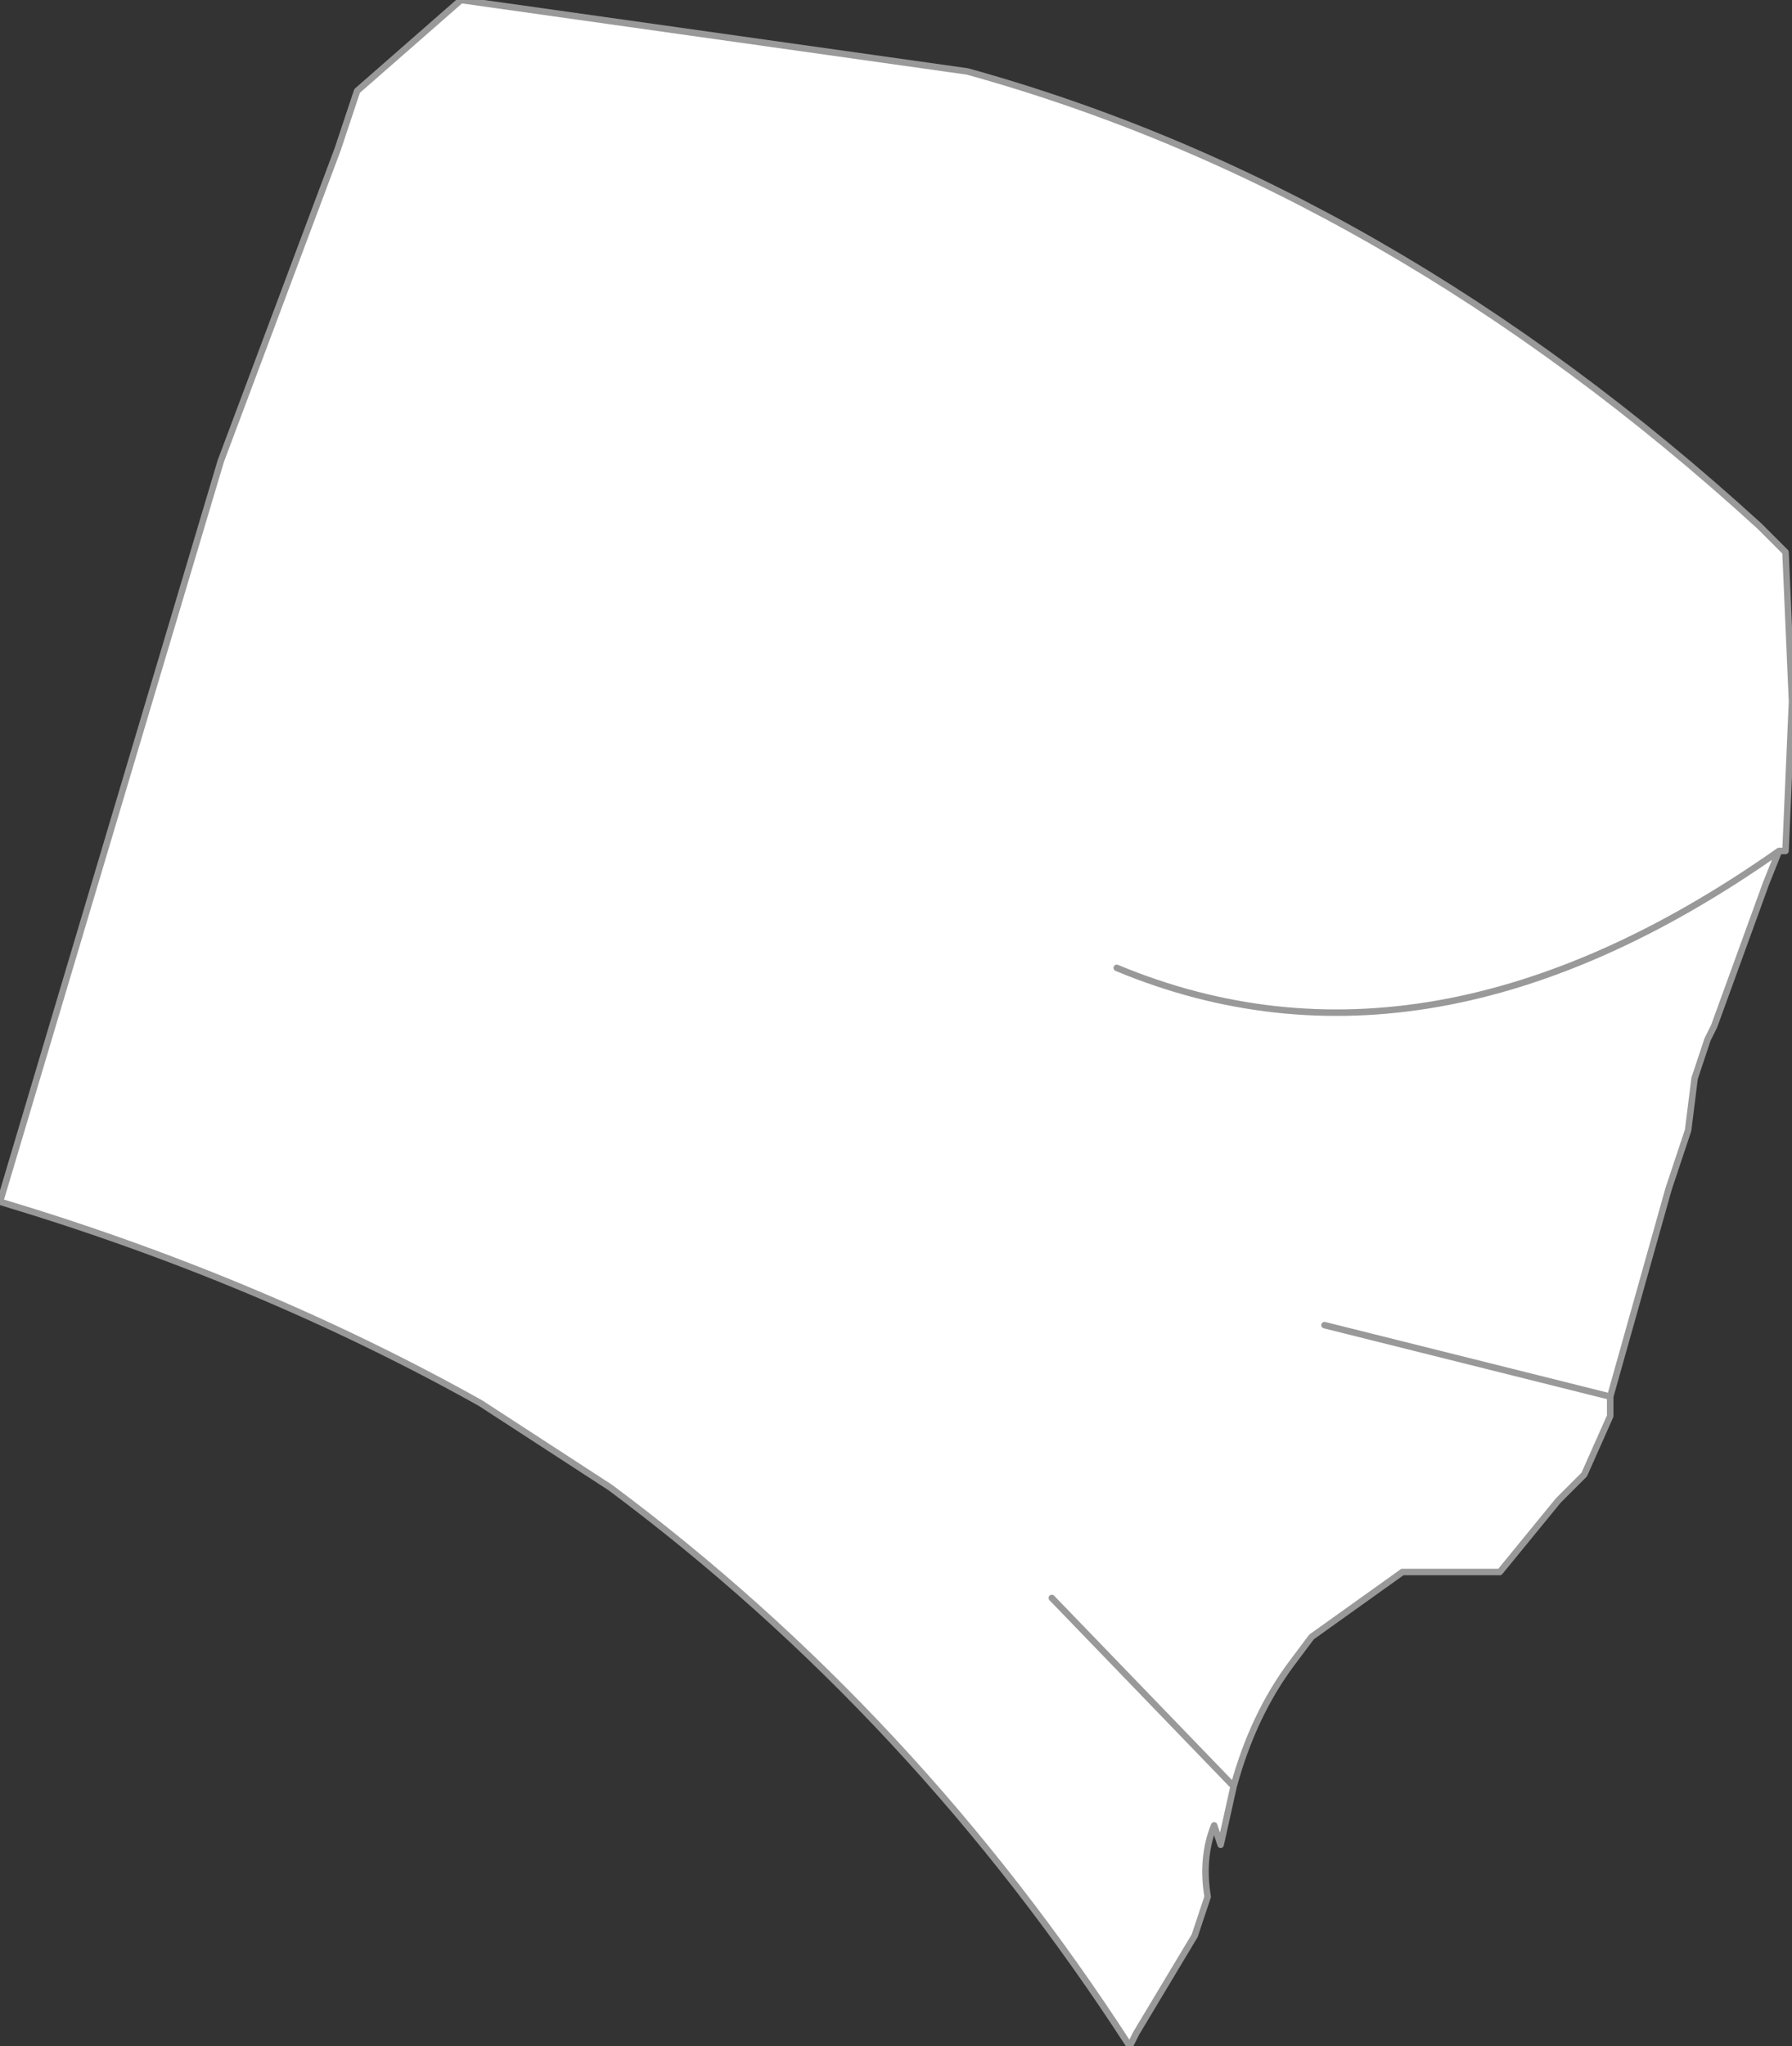 <?xml version="1.0" encoding="UTF-8" standalone="no"?>
<svg xmlns:xlink="http://www.w3.org/1999/xlink" height="15.75px" width="13.8px" xmlns="http://www.w3.org/2000/svg">
  <rect width="100%" height="100%" fill="#333333" stroke="none"/>
  <g transform="matrix(1.0, 0.0, 0.0, 1.0, 4.4, 6.5)">
    <path d="M-0.85 -6.5 L3.05 -5.95 Q6.3 -5.05 9.15 -2.45 L9.35 -2.25 9.4 -1.1 9.35 0.05 9.3 0.05 9.2 0.3 8.8 1.4 8.75 1.5 8.65 1.8 8.6 2.2 8.45 2.65 8.0 4.25 8.0 4.4 7.8 4.85 7.6 5.05 7.15 5.6 6.4 5.6 5.7 6.1 5.55 6.3 Q5.25 6.7 5.1 7.25 L5.0 7.7 4.95 7.55 Q4.85 7.8 4.9 8.1 L4.8 8.4 4.35 9.15 4.3 9.25 Q2.65 6.7 0.3 4.95 L-0.7 4.3 Q-2.4 3.35 -4.4 2.75 L-2.7 -2.95 -1.8 -5.35 -1.65 -5.8 -0.85 -6.5 M4.2 0.95 Q6.6 1.95 9.3 0.05 6.6 1.95 4.2 0.95 M3.7 5.8 L5.1 7.25 3.7 5.8 M5.8 3.7 L8.0 4.25 5.8 3.7" fill="#ffffff" fill-rule="evenodd" stroke="none"/>
    <path d="M-0.85 -6.5 L3.05 -5.95 Q6.3 -5.05 9.15 -2.45 L9.35 -2.25 9.4 -1.1 9.35 0.05 9.3 0.05 9.2 0.3 8.8 1.4 8.75 1.5 8.65 1.8 8.6 2.2 8.45 2.65 8.0 4.25 8.0 4.4 7.8 4.85 7.6 5.05 7.15 5.6 6.4 5.6 5.7 6.1 5.55 6.3 Q5.25 6.7 5.1 7.25 L5.0 7.7 4.95 7.55 Q4.85 7.8 4.9 8.1 L4.8 8.4 4.35 9.15 4.3 9.25 Q2.65 6.7 0.3 4.95 L-0.7 4.3 Q-2.4 3.35 -4.4 2.75 L-2.7 -2.95 -1.8 -5.35 -1.65 -5.8 -0.85 -6.5 M8.0 4.25 L5.8 3.7 M5.1 7.25 L3.7 5.8 M9.3 0.05 Q6.6 1.95 4.2 0.95" fill="none" stroke="#999999" stroke-linecap="round" stroke-linejoin="round" stroke-width="0.05"/>
  </g>
</svg>
